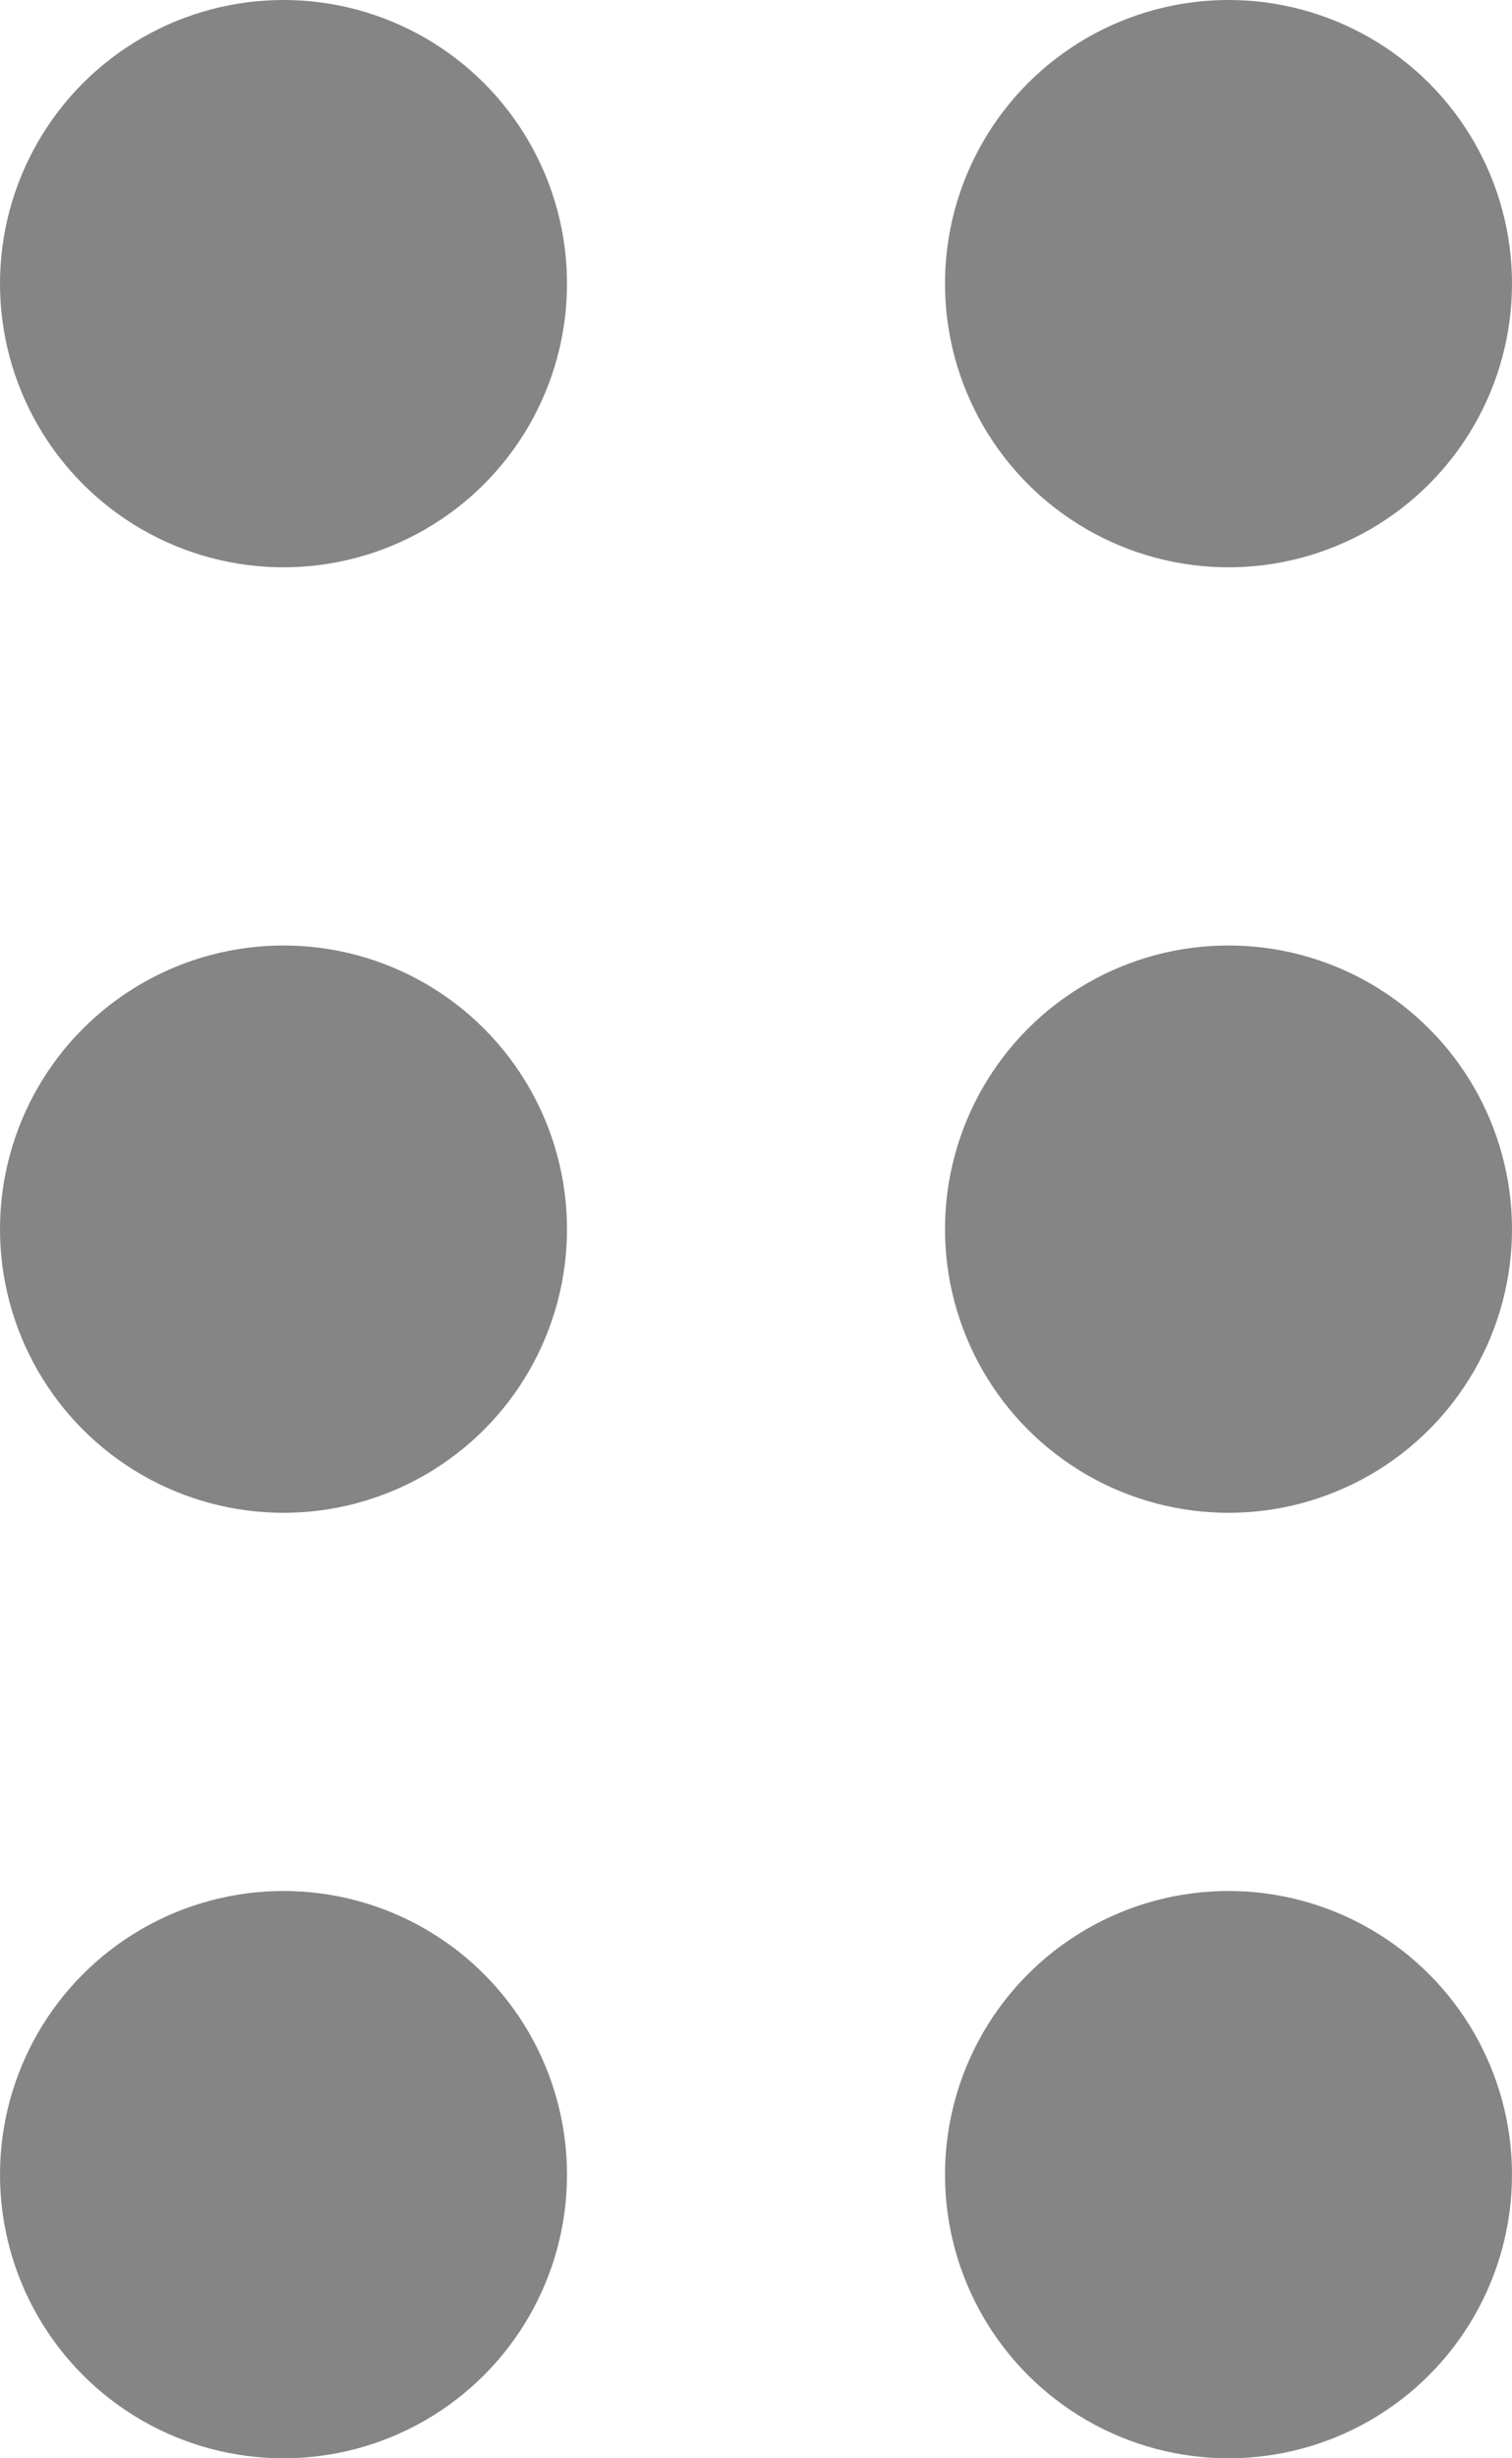 <svg width="8" height="13" viewBox="0 0 8 13" fill="none" xmlns="http://www.w3.org/2000/svg">
<circle cx="1.5" cy="1.5" r="1.5" fill="#0E0D0D" fill-opacity="0.5"/>
<circle cx="1.5" cy="6.5" r="1.5" fill="#0E0D0D" fill-opacity="0.5"/>
<circle cx="1.5" cy="11.5" r="1.5" fill="#0E0D0D" fill-opacity="0.5"/>
<circle cx="6.5" cy="1.5" r="1.5" fill="#0E0D0D" fill-opacity="0.5"/>
<circle cx="6.5" cy="6.5" r="1.5" fill="#0E0D0D" fill-opacity="0.5"/>
<circle cx="6.5" cy="11.5" r="1.5" fill="#0E0D0D" fill-opacity="0.5"/>
</svg>
